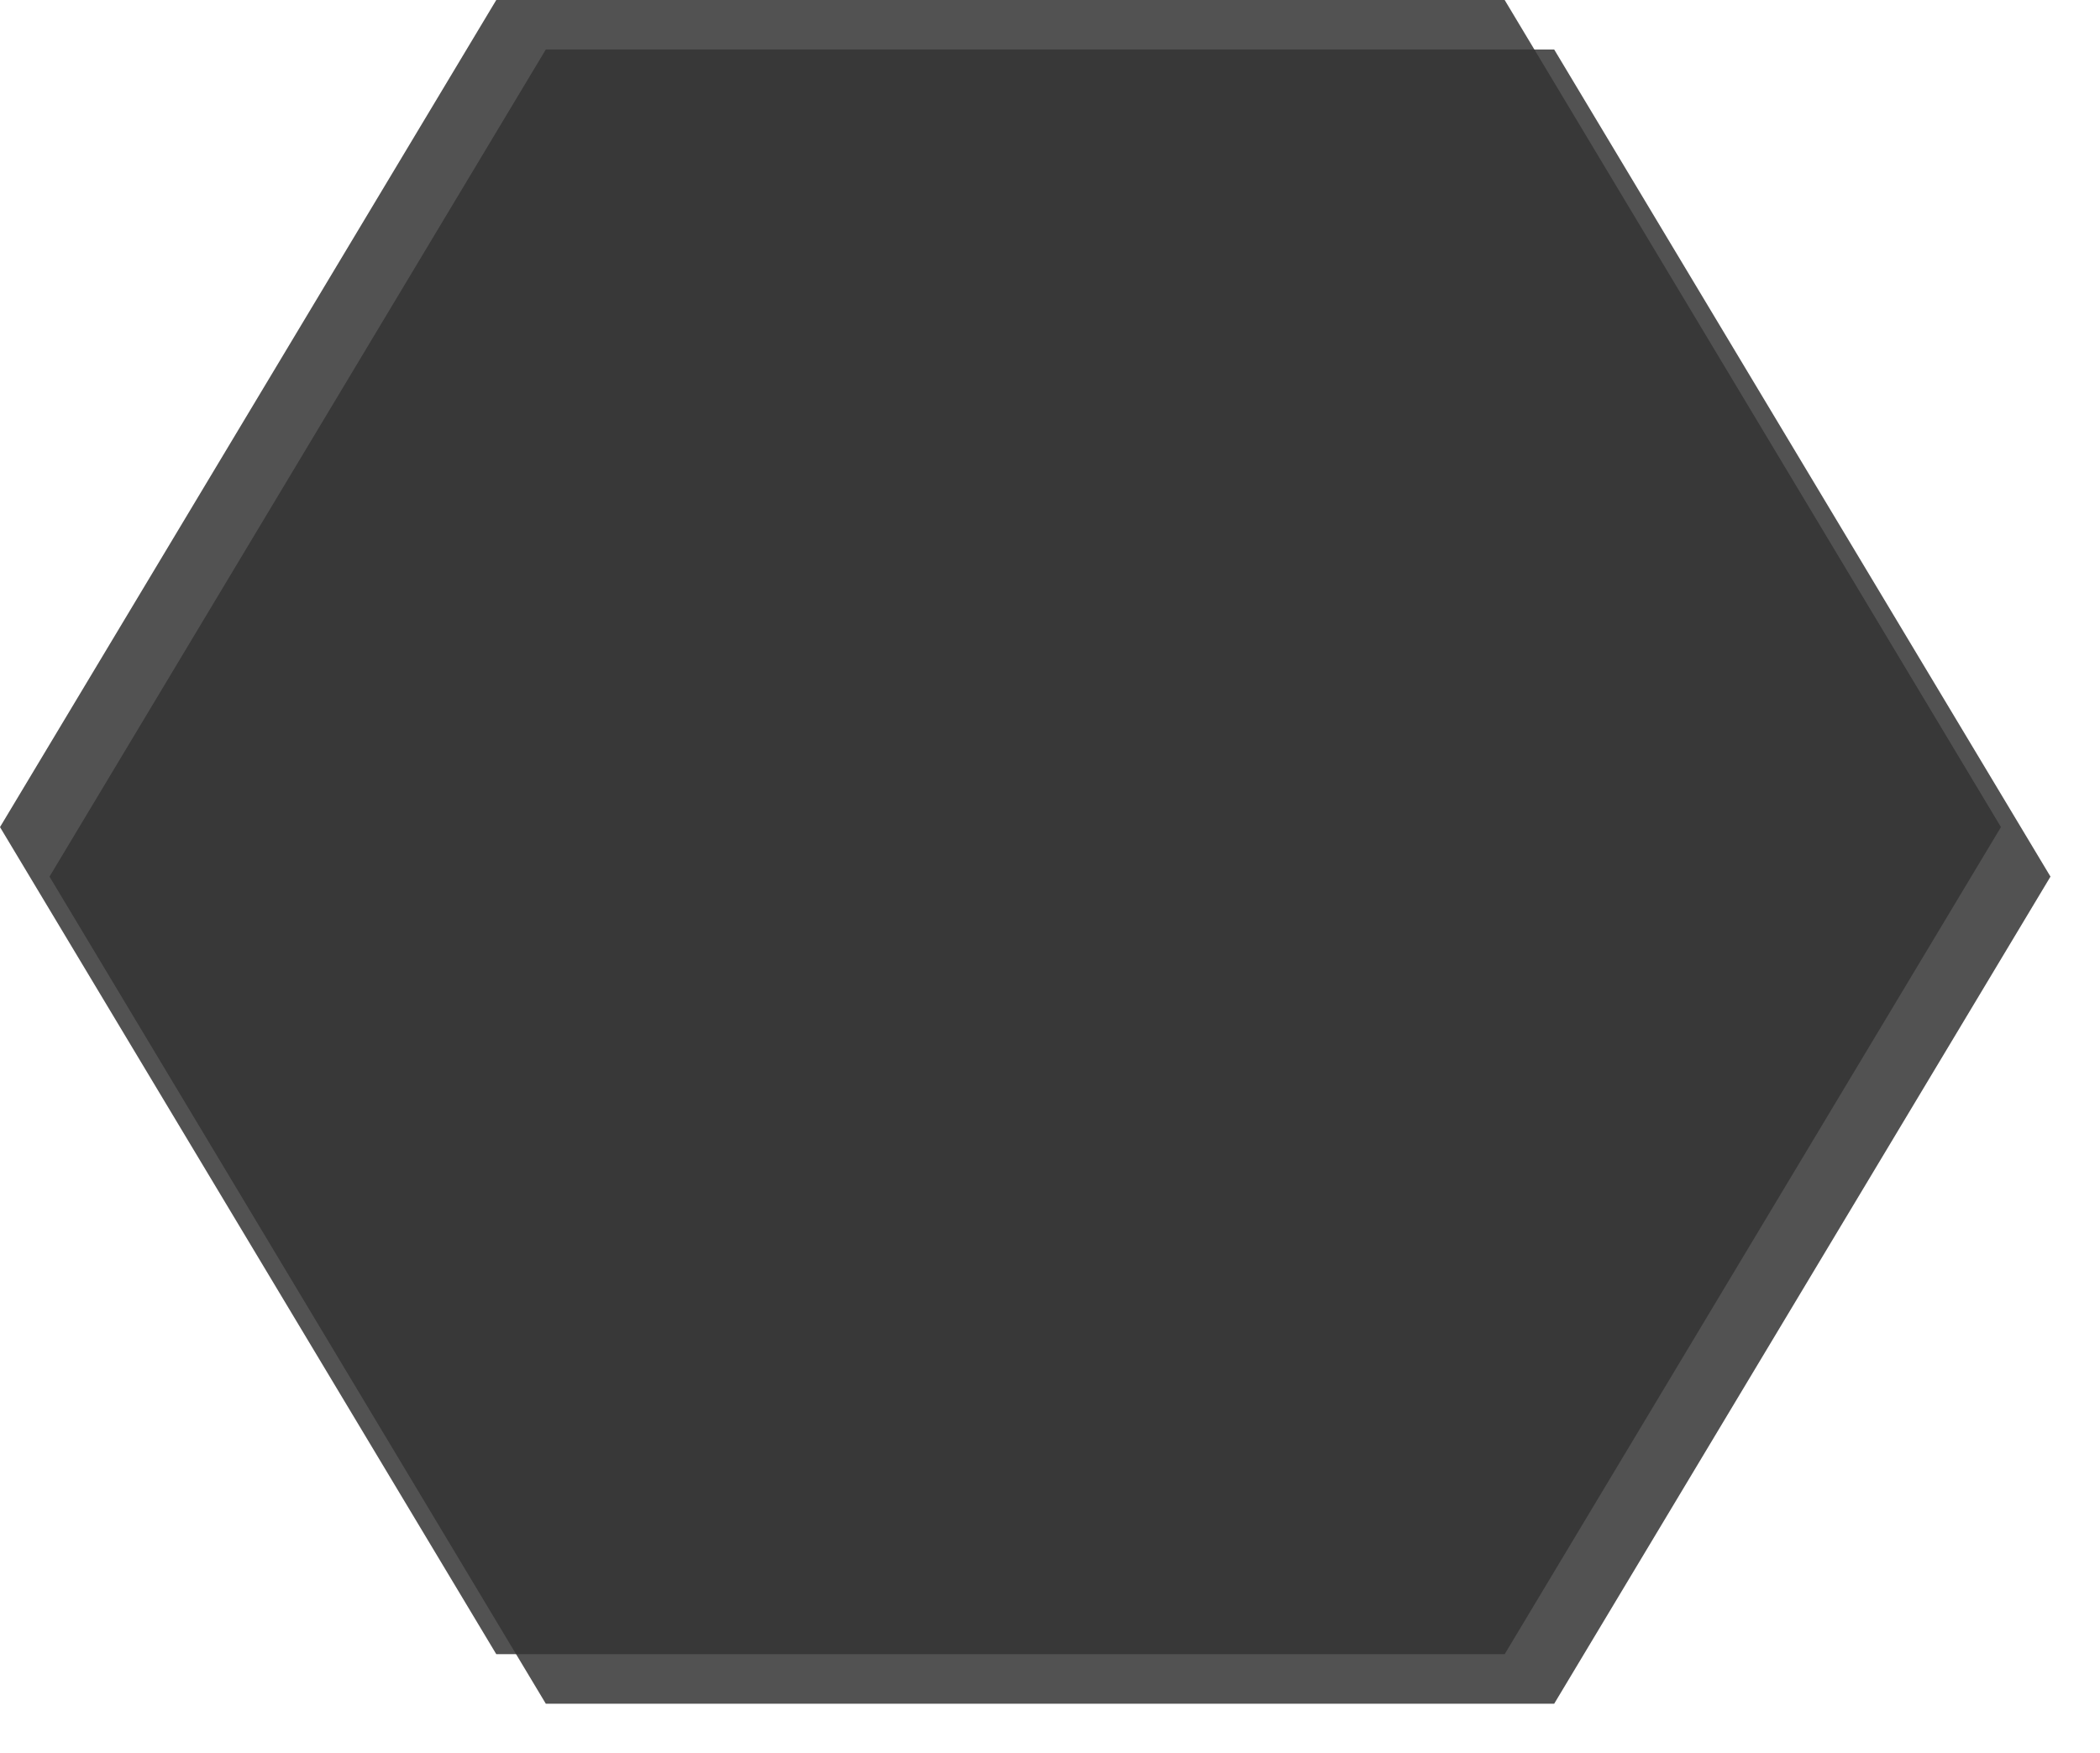 ﻿<?xml version="1.0" encoding="utf-8"?>
<svg version="1.1" xmlns:xlink="http://www.w3.org/1999/xlink" width="212px" height="177px" xmlns="http://www.w3.org/2000/svg">
  <defs>
    <filter x="145px" y="112px" width="212px" height="177px" filterUnits="userSpaceOnUse" id="filter28">
      <feOffset dx="5" dy="5" in="SourceAlpha" result="shadowOffsetInner" />
      <feGaussianBlur stdDeviation="2.5" in="shadowOffsetInner" result="shadowGaussian" />
      <feComposite in2="shadowGaussian" operator="atop" in="SourceAlpha" result="shadowComposite" />
      <feColorMatrix type="matrix" values="0 0 0 0 0  0 0 0 0 0  0 0 0 0 0  0 0 0 0.349 0  " in="shadowComposite" />
    </filter>
    <g id="widget29">
      <path d="M 145 195.5  L 195.1 112  L 296.9 112  L 347 195.5  L 296.9 279  L 195.1 279  L 145 195.5  Z " fill-rule="nonzero" fill="#333333" stroke="none" fill-opacity="0.847" />
    </g>
  </defs>
  <g transform="matrix(1 0 0 1 -145 -112 )">
    <use xlink:href="#widget29" filter="url(#filter28)" />
    <use xlink:href="#widget29" />
  </g>
</svg>
